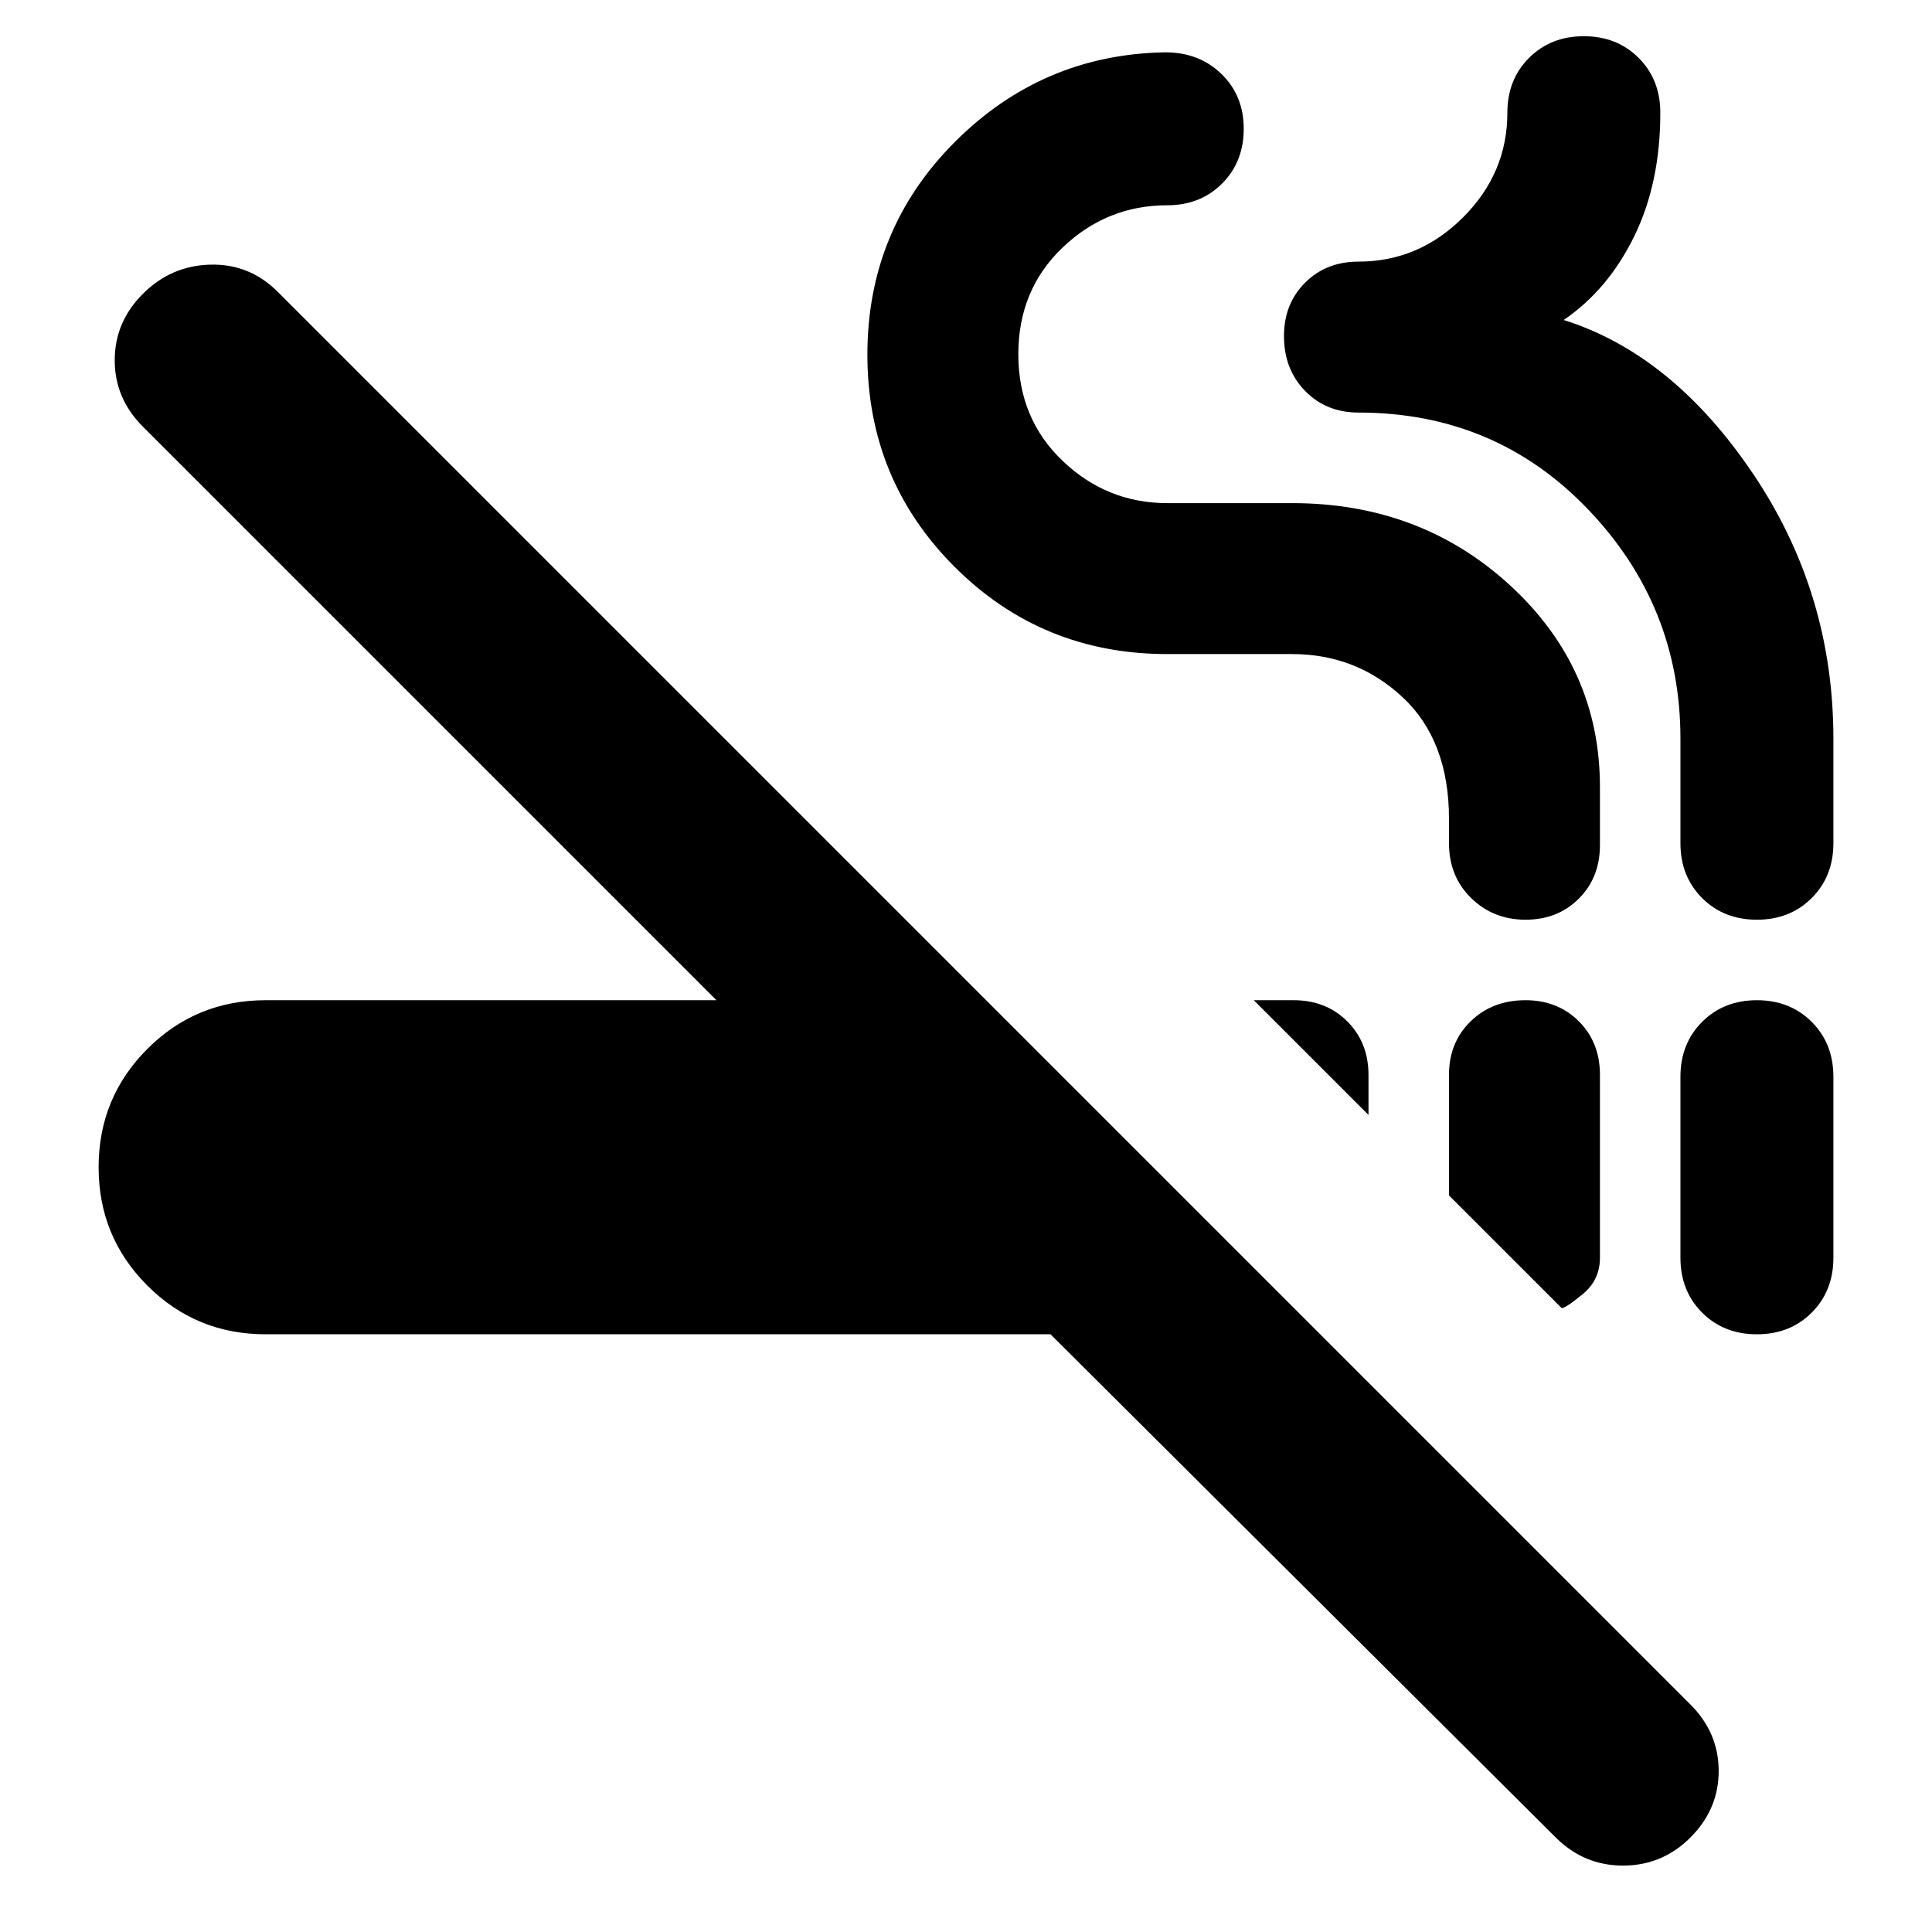 <svg xmlns="http://www.w3.org/2000/svg" height="24" viewBox="0 -960 960 960" width="24"><path d="M132-297q-34.58 0-58.79-24.21T49-380q0-34.58 24.21-58.79T132-463h224L71-748q-14-14-14-33t14-33q14-14 33.5-14.5T138-815l702 702q14 14 14 33t-14 33q-14 14-33.5 14T773-47L522-297H132Zm626-166q16.03 0 26.52 10.48Q795-442.03 795-426v91q0 11-8.5 18t-10.5 7l-56-56v-60q0-16.03 10.77-26.52Q741.53-463 758-463Zm115 0q16.47 0 27.23 10.77Q911-441.47 911-425v90q0 16.47-10.77 27.23Q889.47-297 873-297t-27.23-10.77Q835-318.53 835-335v-90q0-16.47 10.77-27.23Q856.53-463 873-463Zm-250 0h19.83q16.1 0 26.64 10.53Q680-441.93 680-425.83V-406l-57-57Zm135.02-40Q742-503 731-513.77q-11-10.76-11-27.23v-12q0-39-23-60.5T642-635h-62q-62.27 0-105.63-43.31Q431-721.62 431-783.81t43.5-105.69Q518-933 579-934q16.9 0 27.95 10.77Q618-912.47 618-896t-10.77 27.23Q596.47-858 580-858q-30 0-52 21t-22 53q0 32 22 53t52 21h62q64 0 108.5 41T795-569v29q0 16.03-10.48 26.52Q774.05-503 758.02-503ZM873-503q-16.47 0-27.23-10.77Q835-524.53 835-541v-52q0-66-46-114t-114-48q-16.03 0-26.52-10.77Q638-776.53 638-793q0-16.03 10.48-26.52Q658.97-830 675-830q30 0 52-22t22-52q0-16.47 10.77-27.23Q770.53-942 787-942t27.23 10.77Q825-920.47 825-904q0 35-13 61.5T777-801q54 17 94 76.28 40 59.27 40 131.72v52q0 16.47-10.77 27.23Q889.47-503 873-503Z"/></svg>